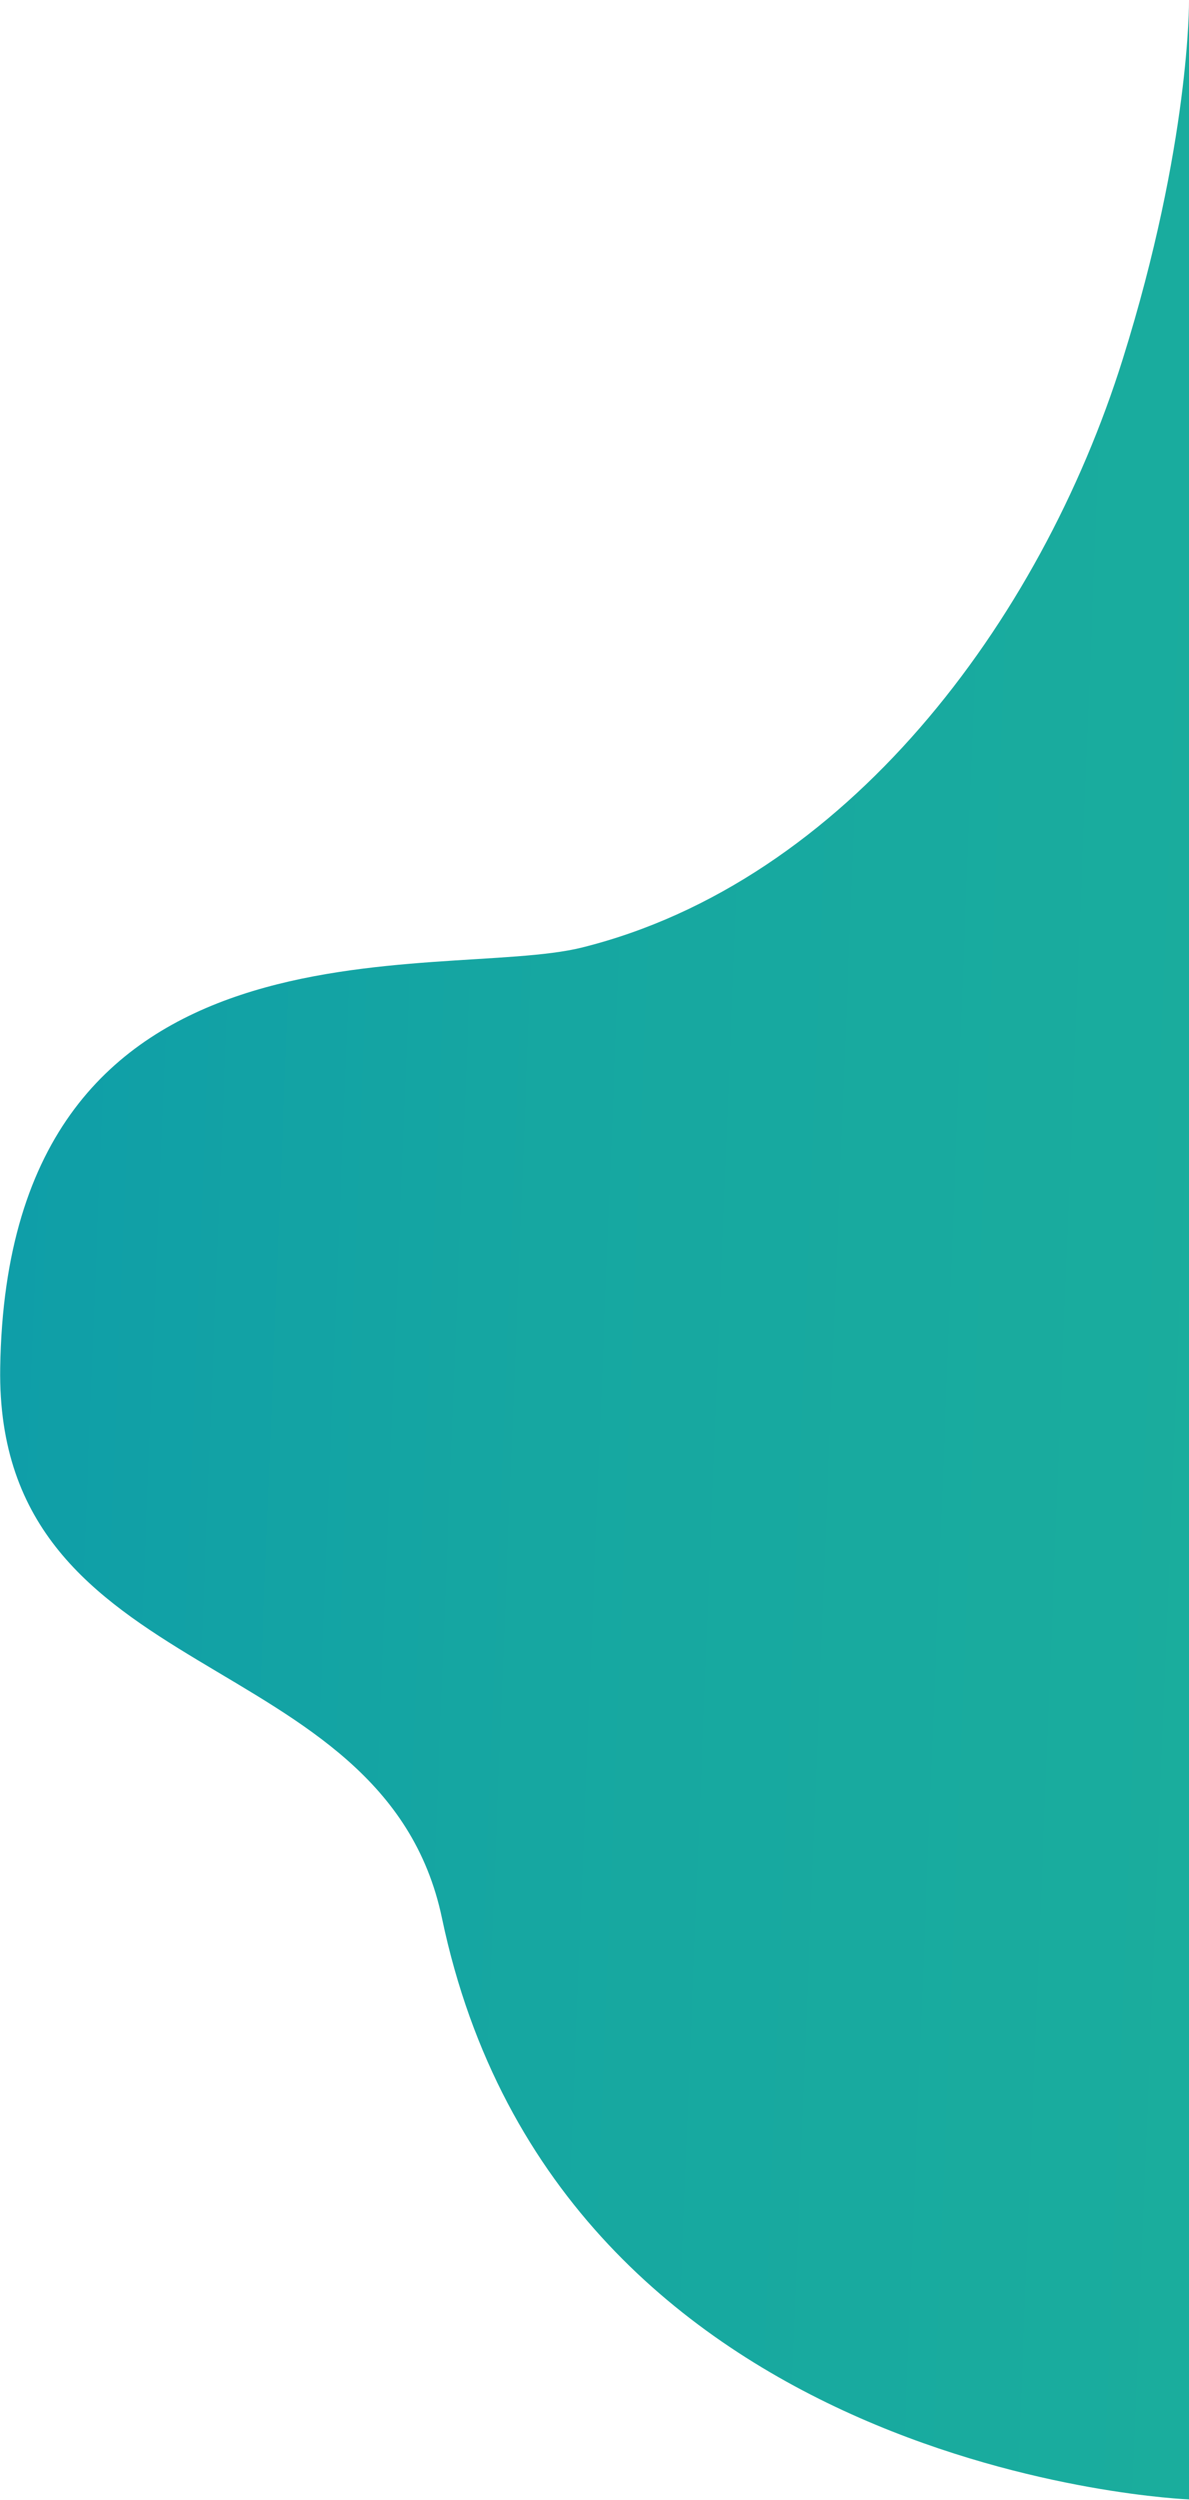 <?xml version="1.0" encoding="utf-8"?>
<!-- Generator: Adobe Illustrator 23.1.0, SVG Export Plug-In . SVG Version: 6.00 Build 0)  -->
<svg version="1.1" id="Слой_1" xmlns="http://www.w3.org/2000/svg" xmlns:xlink="http://www.w3.org/1999/xlink" x="0px" y="0px"
	 viewBox="0 0 651 1368" style="enable-background:new 0 0 651 1368;" xml:space="preserve">
<style type="text/css">
	.st0{fill:url(#SVGID_1_);}
</style>
<linearGradient id="SVGID_1_" gradientUnits="userSpaceOnUse" x1="-1535.042" y1="-678.542" x2="-749.666" y2="-678.542" gradientTransform="matrix(0.861 -0.032 -0.032 0.803 1302.26 1203.966)">
	<stop  offset="0" style="stop-color:#0F9EA8"/>
	<stop  offset="0.441" style="stop-color:#16A7A1"/>
	<stop  offset="1" style="stop-color:#1AAD9D"/>
</linearGradient>
<path class="st0" d="M651,0.44c0,0,0.7,78.12-36.3,196.12c-45.27,144.37-152,286-296.04,321.88C241.76,537.59,4,491.56,0.11,748.45
	C-2.55,924.97,210.14,897.75,242,1049.56c64,305,409.3,318,409,318V0.44z"/>
</svg>
